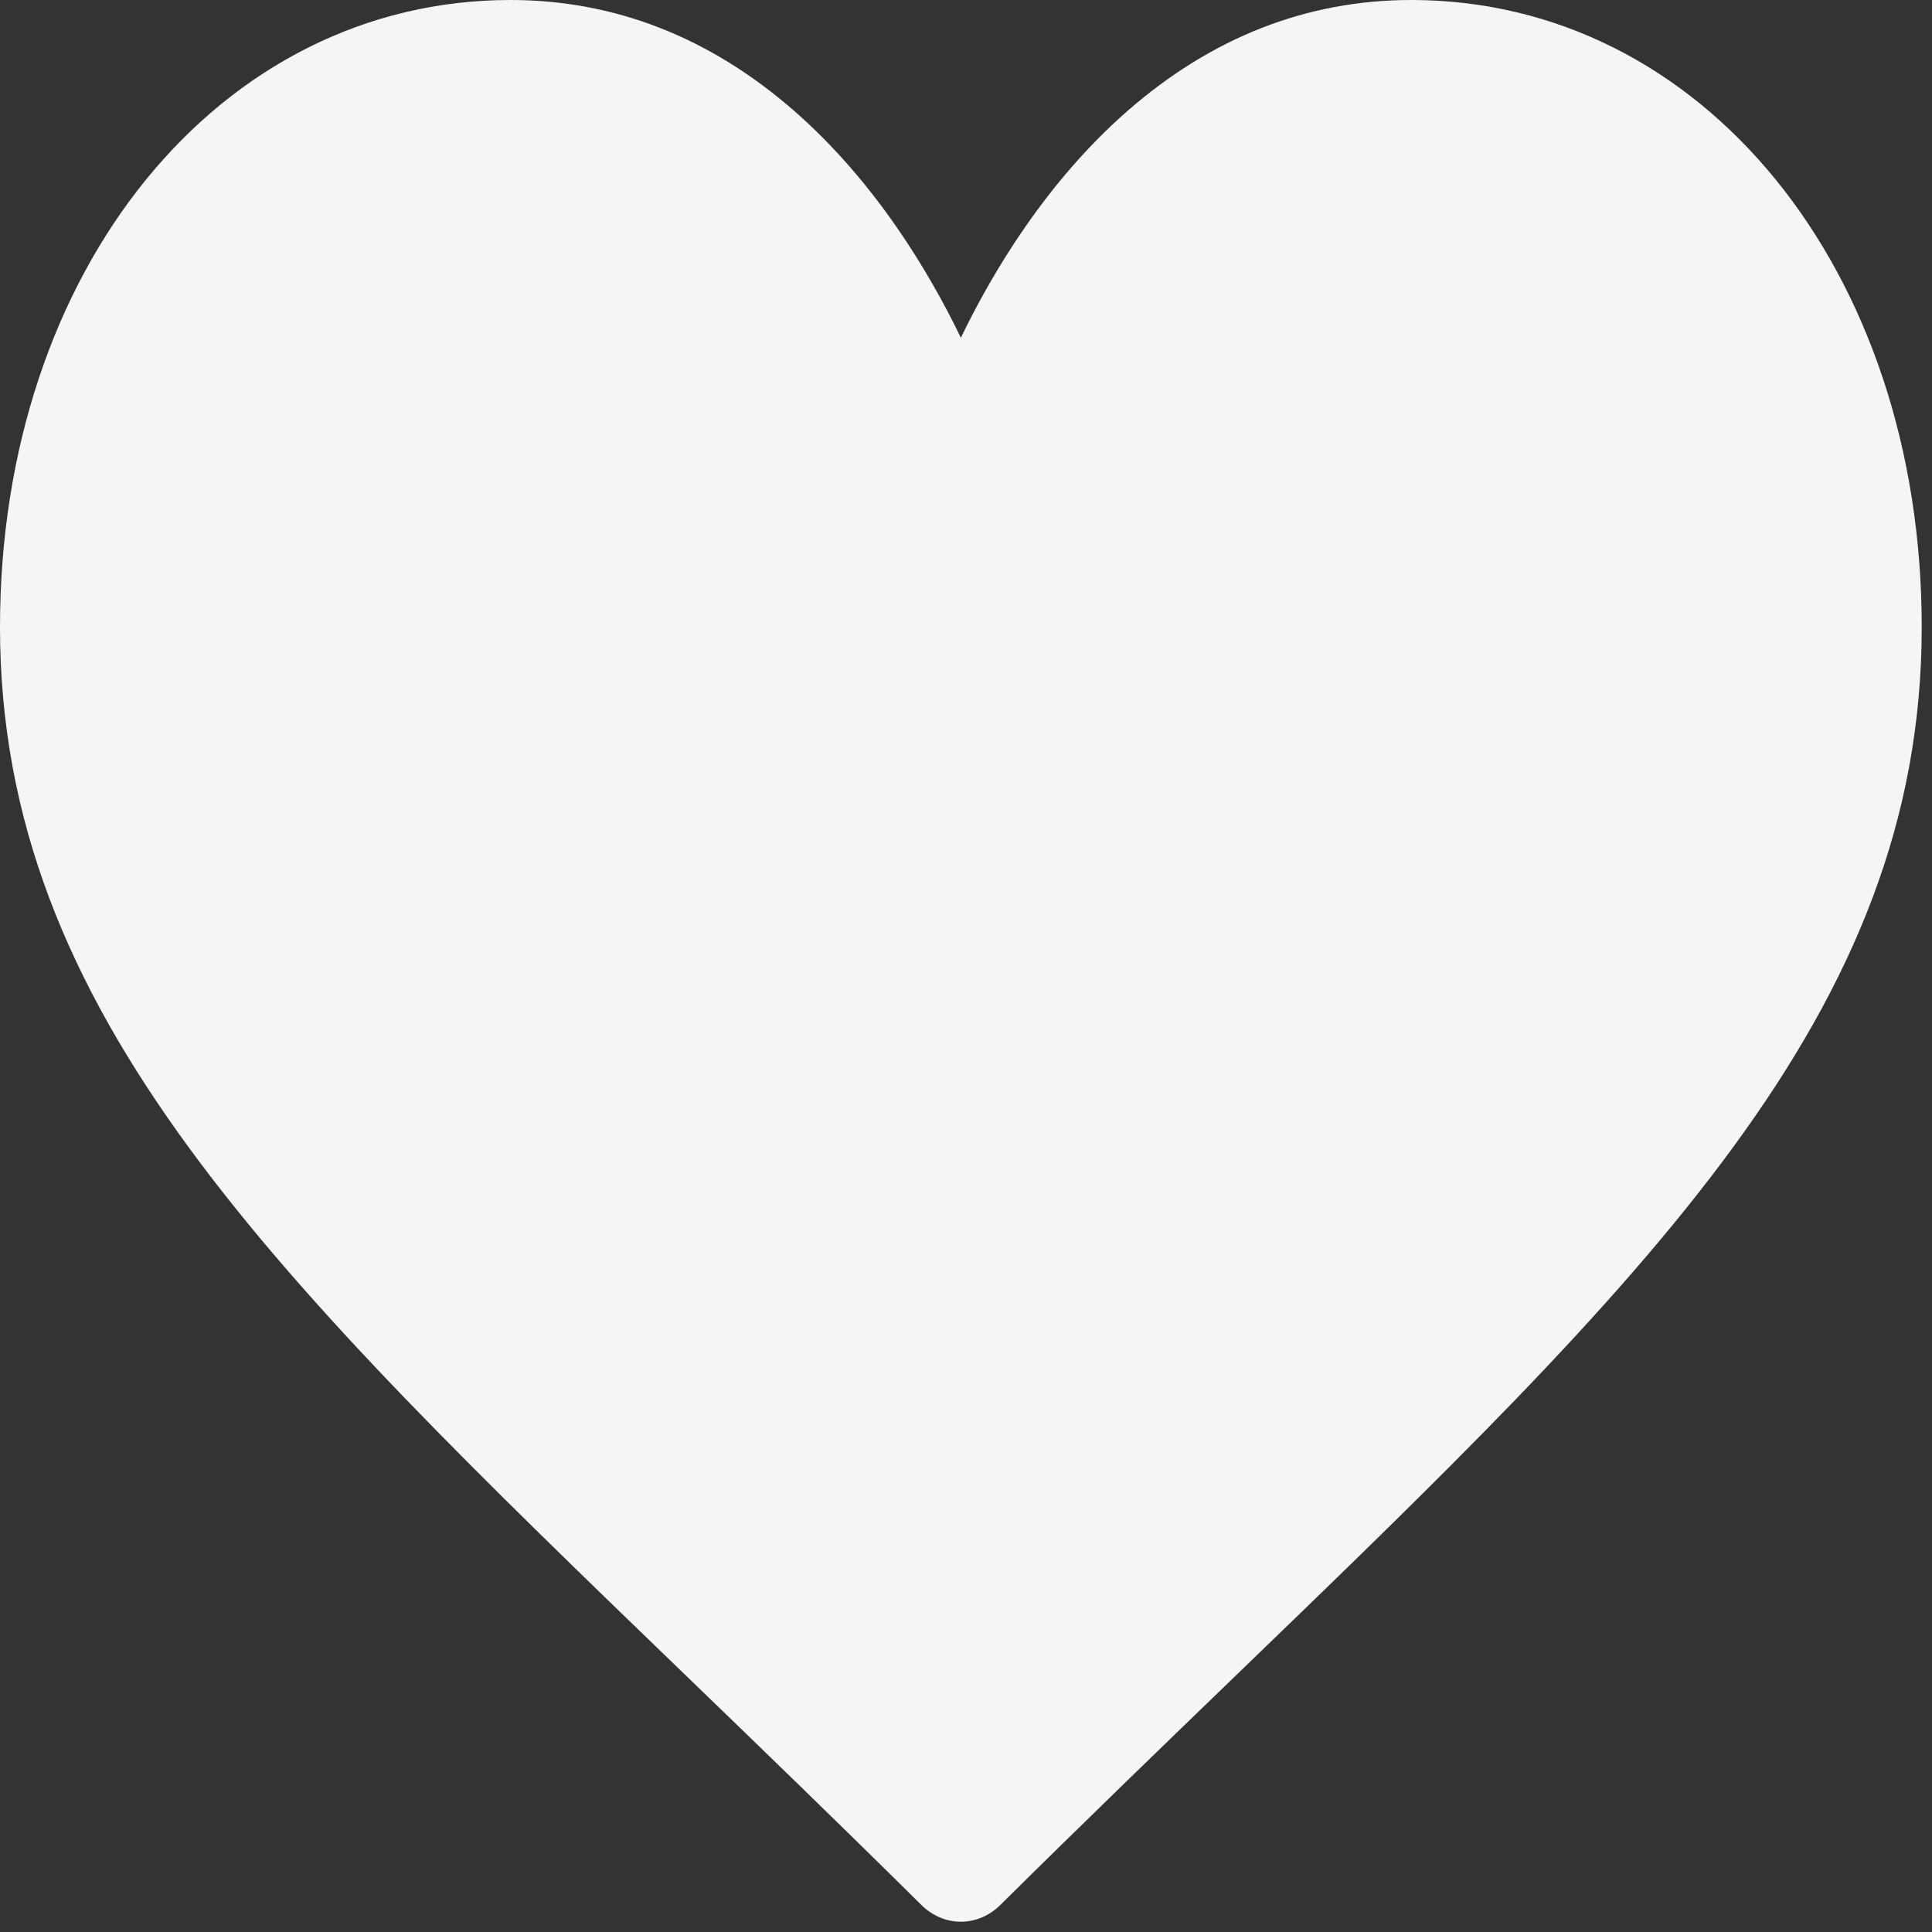 <svg width="47" height="47" viewBox="0 0 47 47" fill="none" xmlns="http://www.w3.org/2000/svg">
<rect x="0" y="0" width="47" height="47" fill="#333333" stroke="none"/>
<g clip-path="url(#clip0_270_493)">
<path d="M34.332 0C31.795 0 29.469 0.911 27.419 2.707C25.454 4.428 24.145 6.621 23.375 8.216C22.605 6.621 21.296 4.428 19.331 2.707C17.281 0.911 14.955 0 12.418 0C5.339 0 0 6.559 0 15.257C0 24.654 6.66 31.084 16.743 40.816C18.455 42.469 20.396 44.343 22.413 46.341C22.679 46.605 23.021 46.75 23.375 46.75C23.729 46.75 24.071 46.605 24.337 46.341C26.354 44.343 28.295 42.469 30.008 40.815C40.09 31.084 46.75 24.654 46.75 15.257C46.75 6.559 41.411 0 34.332 0Z" fill="#F5F5F7"/>
</g>
<defs>
<clipPath id="clip0_270_493">
<rect width="46.75" height="46.75" fill="white"/>
</clipPath>
</defs>
</svg>
